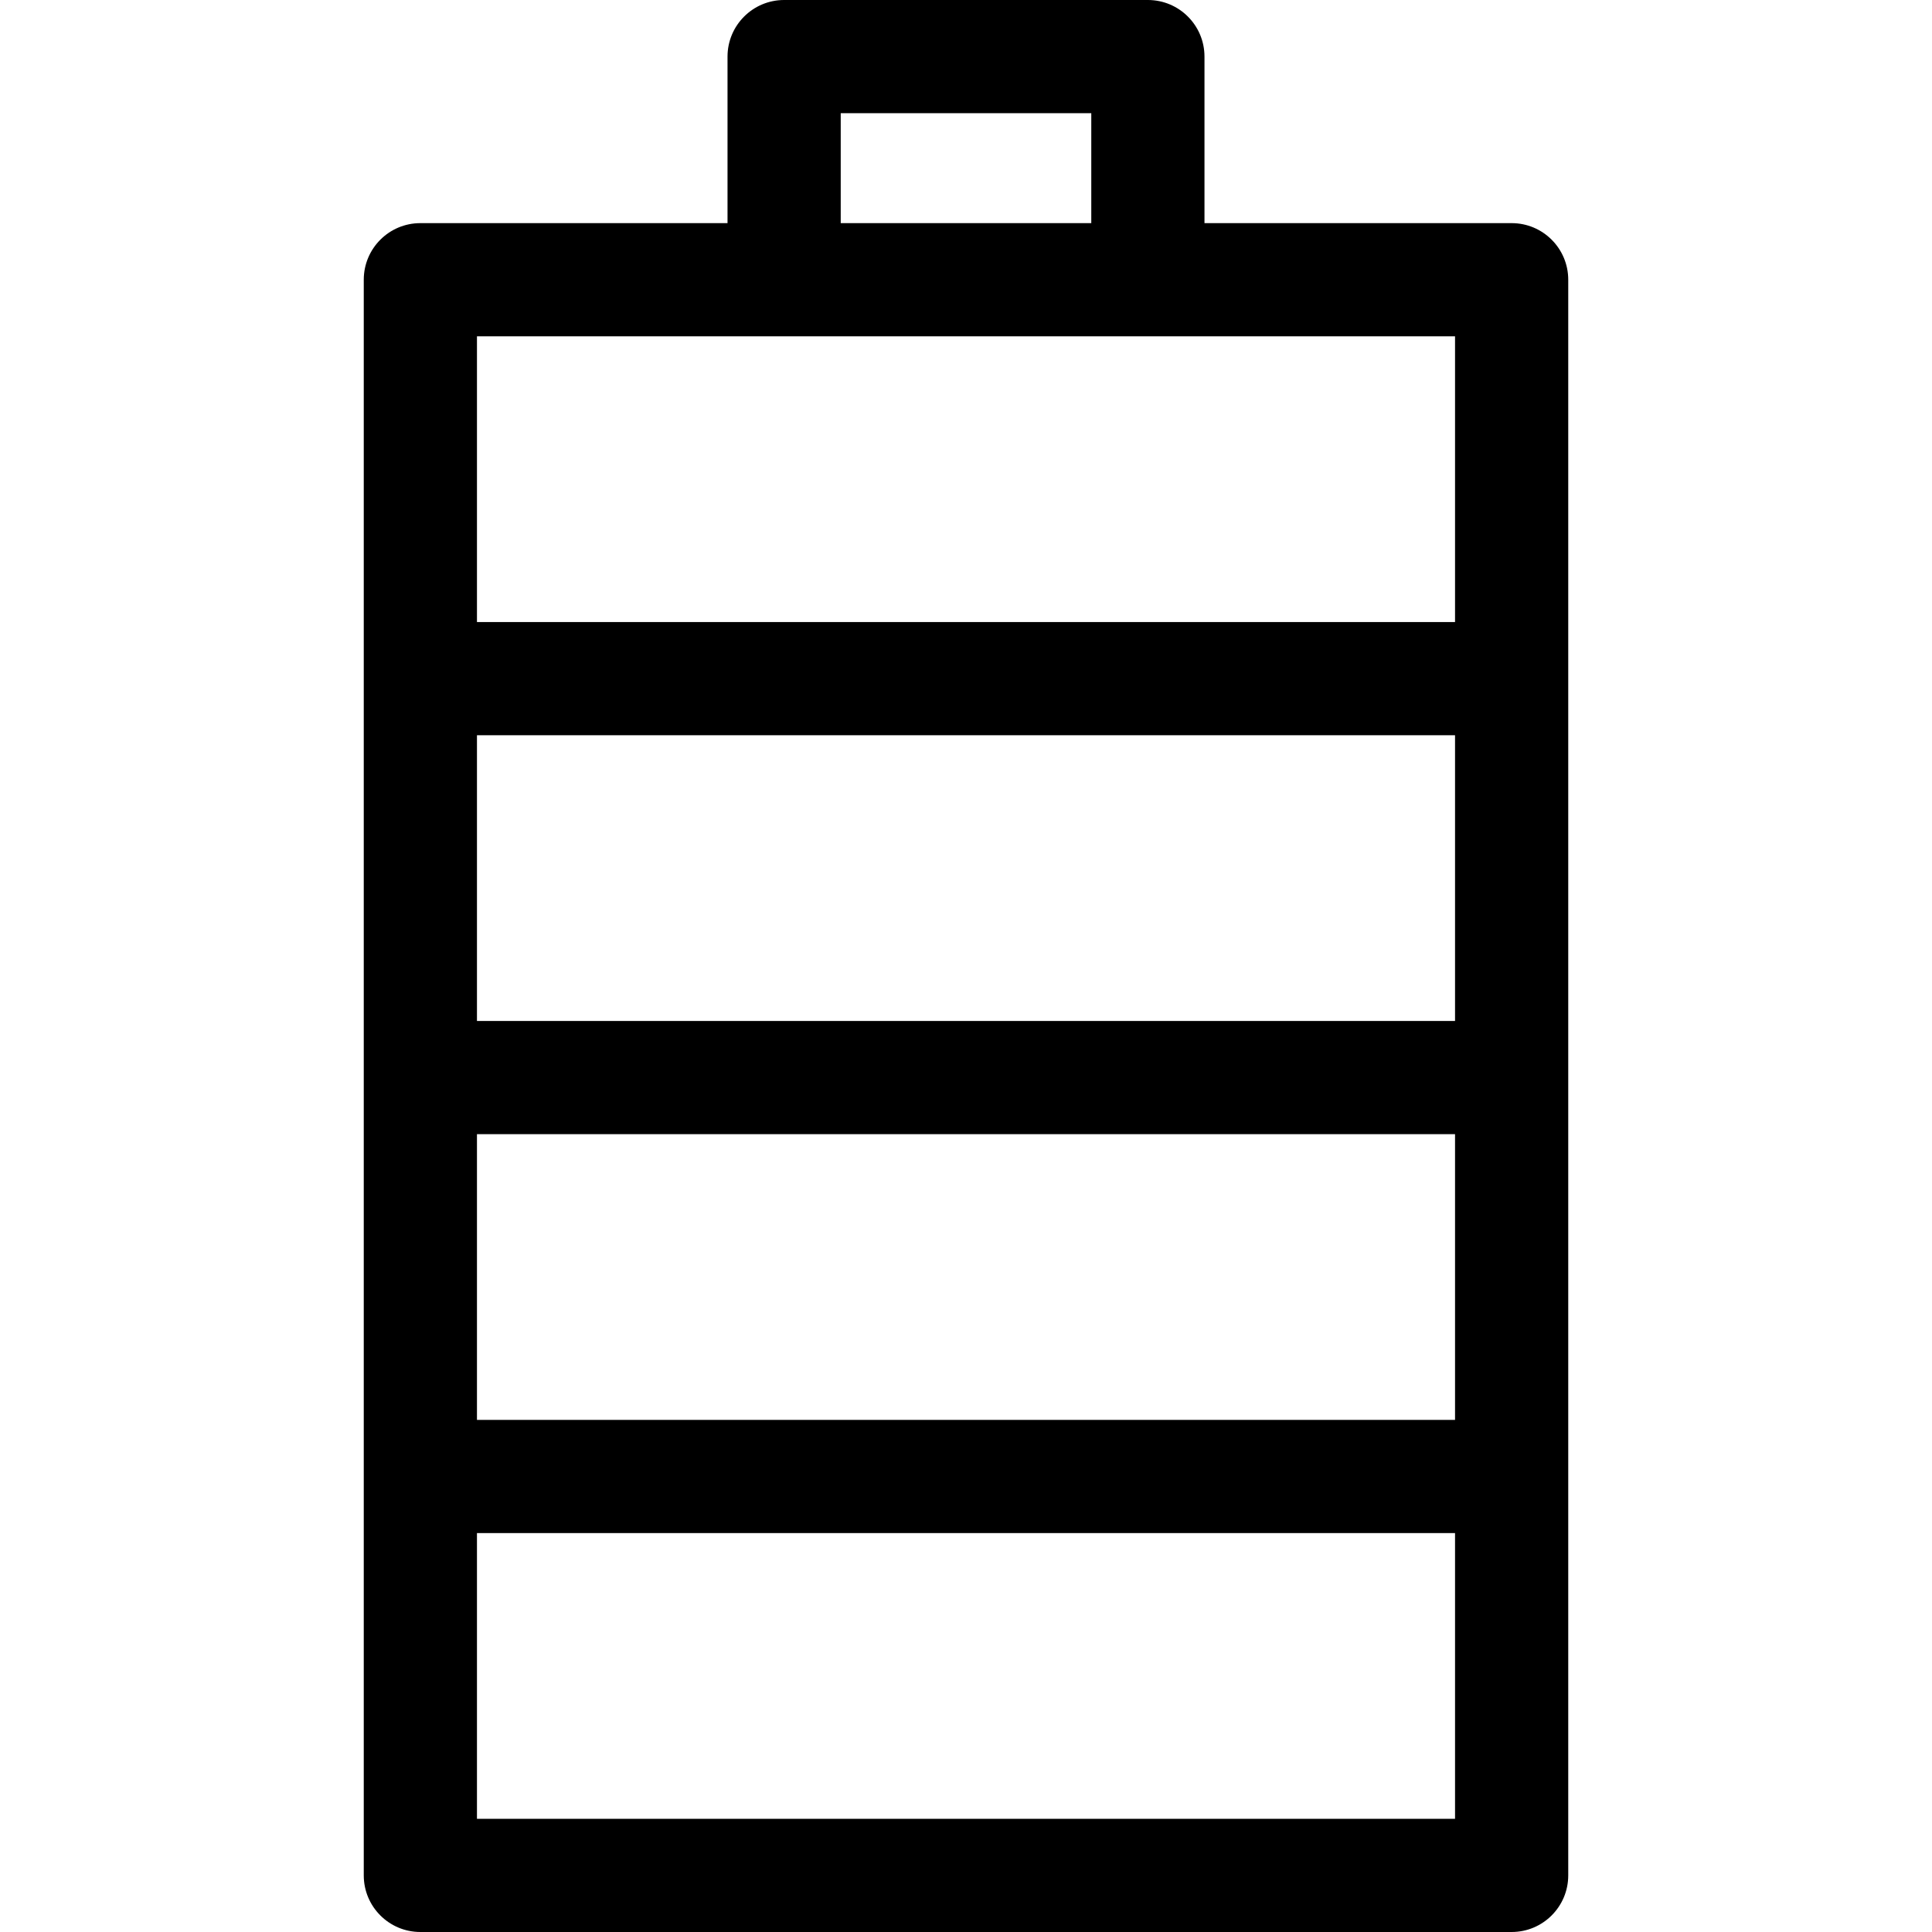 <?xml version="1.0" encoding="iso-8859-1"?>
<!-- Generator: Adobe Illustrator 19.0.0, SVG Export Plug-In . SVG Version: 6.00 Build 0)  -->
<svg version="1.1" id="Capa_1" xmlns="http://www.w3.org/2000/svg" xmlns:xlink="http://www.w3.org/1999/xlink" x="0px" y="0px"
	 viewBox="0 0 512 512" style="enable-background:new 0 0 512 512;" xml:space="preserve">
<g>
	<g>
		<path d="M400.6,59.133h-81.4V15c0-8.284-6.716-15-15-15h-96.399c-8.284,0-15,6.716-15,15v44.133h-81.4c-8.284,0-15,6.716-15,15
			V497c0,8.284,6.716,15,15,15H400.6c8.284,0,15-6.716,15-15V74.133C415.6,65.849,408.884,59.133,400.6,59.133z M222.801,30h66.399
			v29.133h-66.399V30z M385.6,482h-259.2v-75.717h259.2V482z M385.6,376.283h-259.2v-75.717h259.2V376.283z M385.6,270.567h-259.2
			V194.85h259.2V270.567z M385.6,164.85h-259.2V89.133h259.2V164.85z"/>
	</g>
</g>
<g>
</g>
<g>
</g>
<g>
</g>
<g>
</g>
<g>
</g>
<g>
</g>
<g>
</g>
<g>
</g>
<g>
</g>
<g>
</g>
<g>
</g>
<g>
</g>
<g>
</g>
<g>
</g>
<g>
</g>
</svg>
